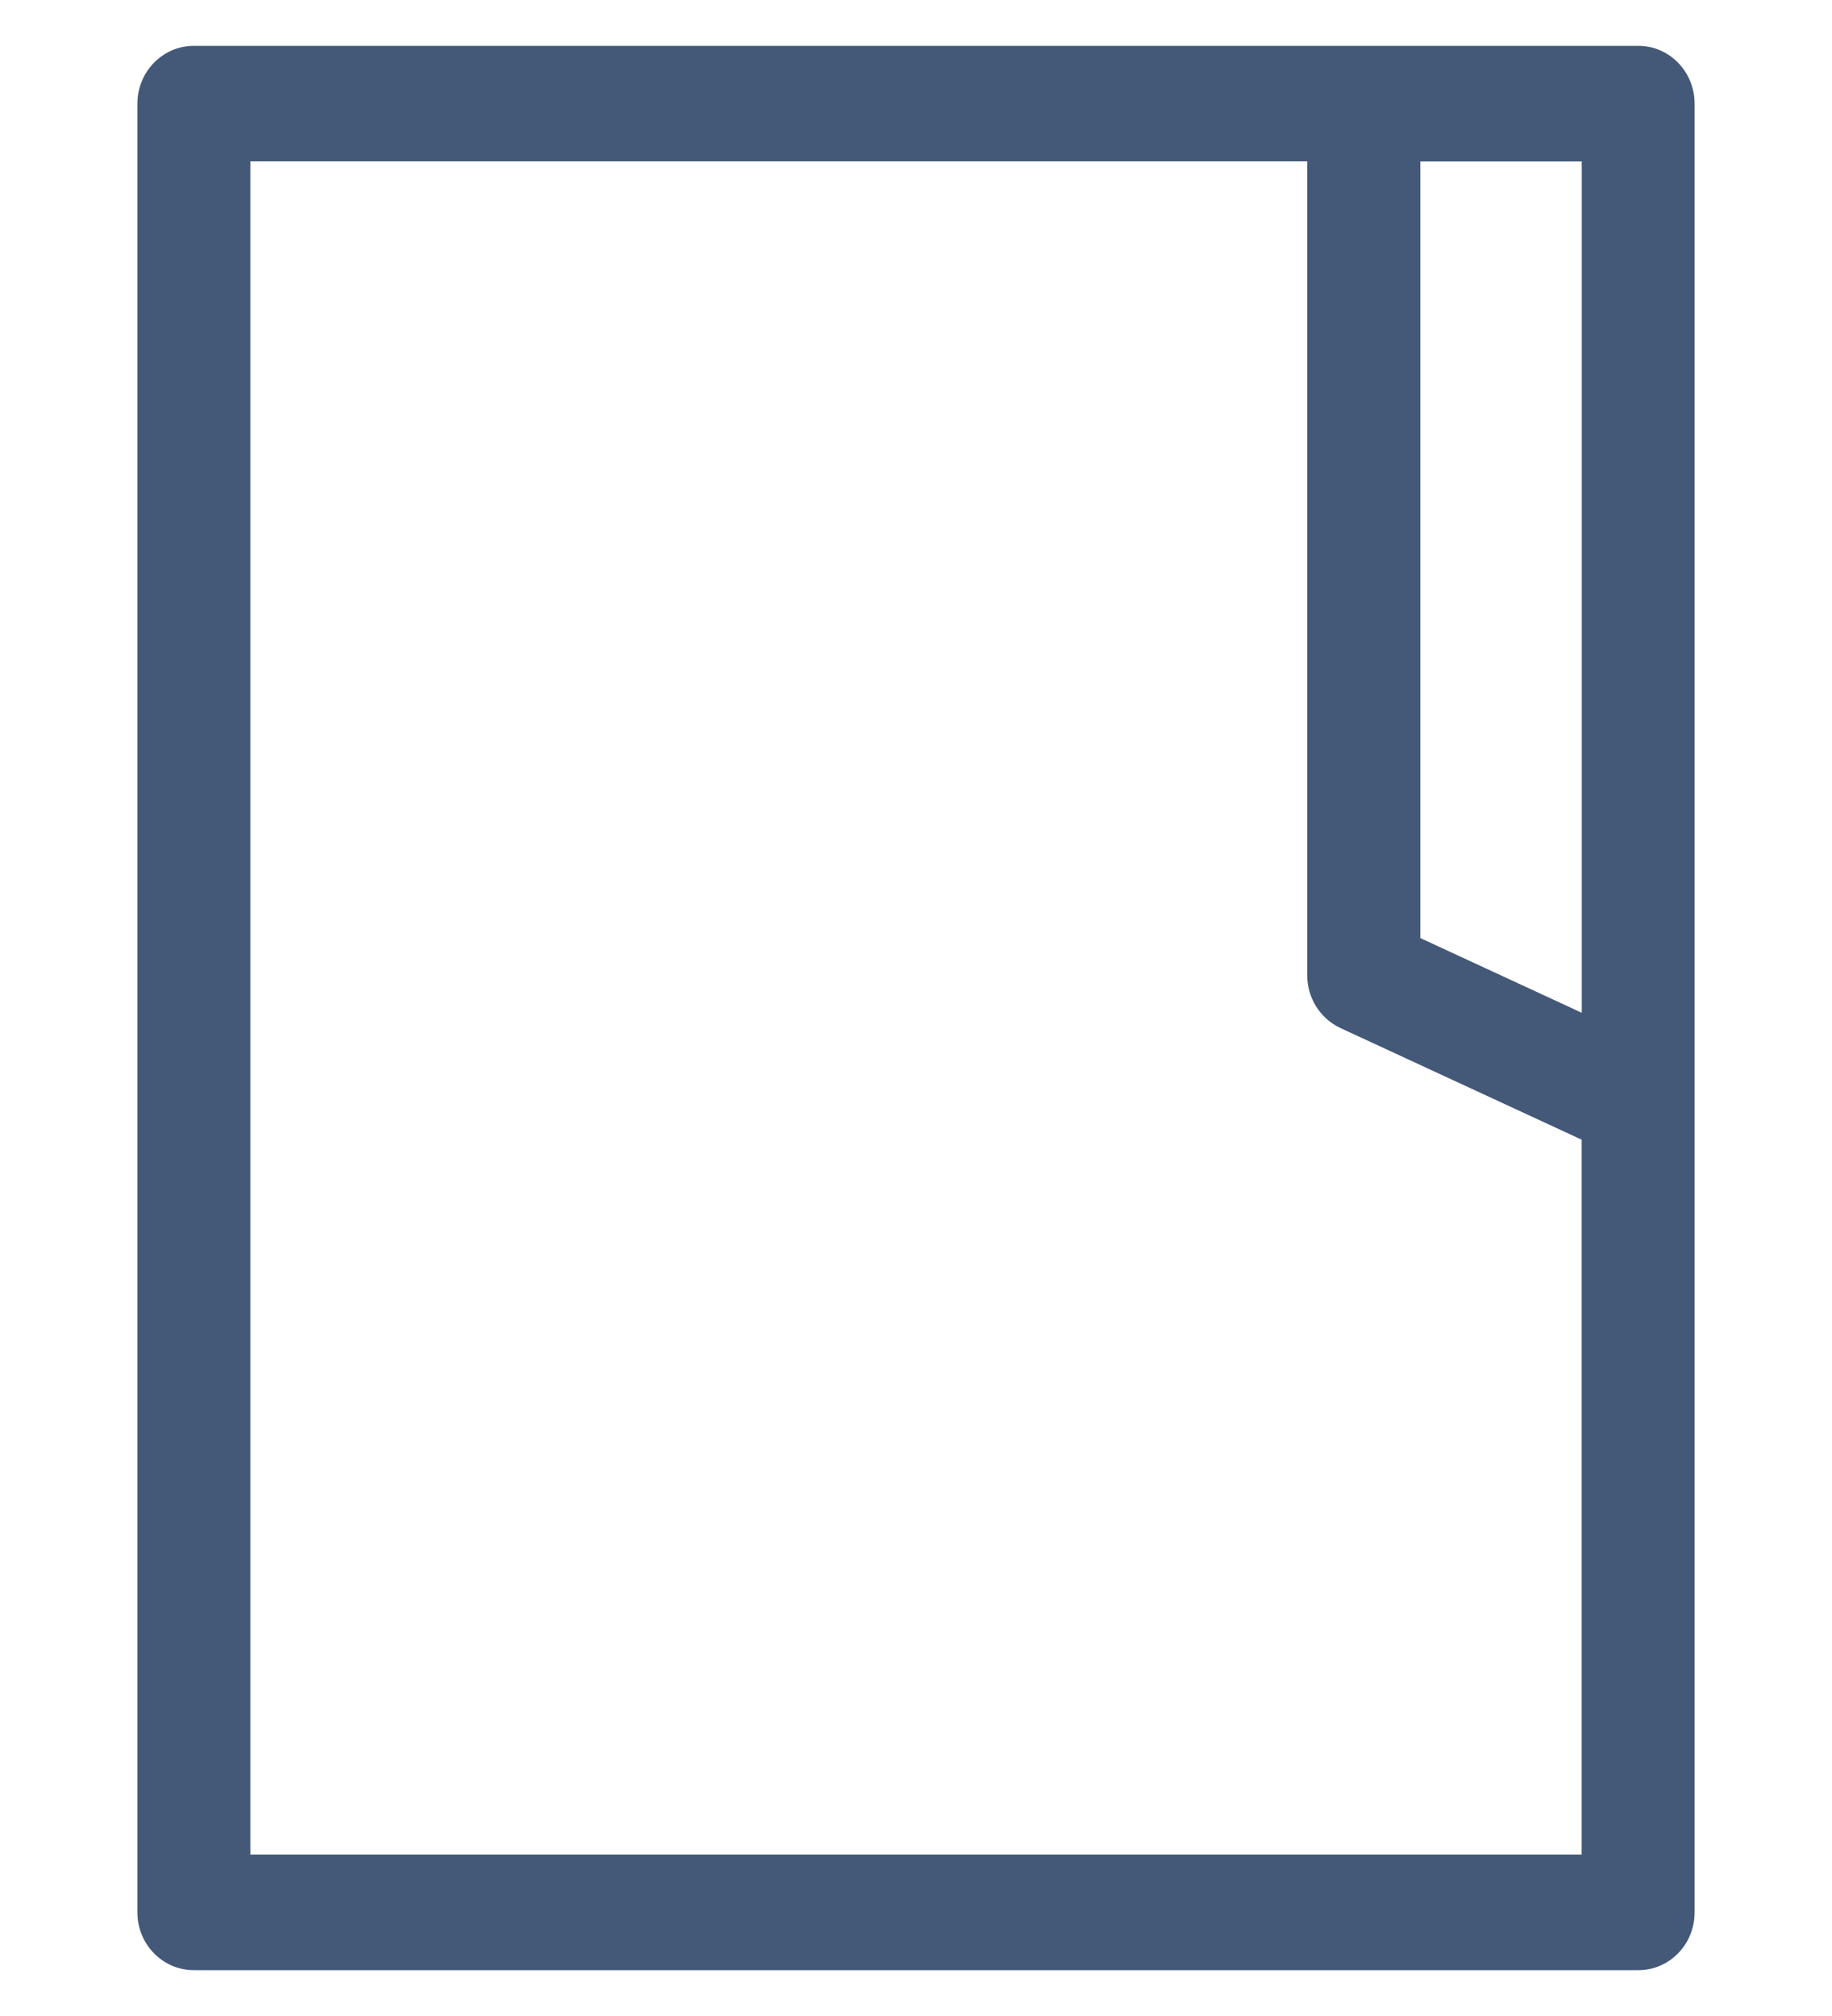 <?xml version="1.0" encoding="utf-8"?>
<!-- Generator: Adobe Illustrator 16.0.0, SVG Export Plug-In . SVG Version: 6.00 Build 0)  -->
<!DOCTYPE svg PUBLIC "-//W3C//DTD SVG 1.1//EN" "http://www.w3.org/Graphics/SVG/1.1/DTD/svg11.dtd">
<svg version="1.1" id="Layer_1" xmlns="http://www.w3.org/2000/svg" xmlns:xlink="http://www.w3.org/1999/xlink" x="0px" y="0px"
	 width="20px" height="22px" viewBox="0 0 20 22" enable-background="new 0 0 20 22" xml:space="preserve">
<path fill="#445978" d="M18.5,1.131v19.738c0,0.35-0.275,0.631-0.615,0.631H2.117c-0.34,0-0.617-0.281-0.617-0.631V1.131
	C1.5,0.783,1.776,0.5,2.117,0.5h15.768C18.225,0.5,18.5,0.783,18.5,1.131z M15.506,1.762v8.475l1.762,0.815v-9.29H15.506z
	 M2.733,20.238h14.534v-7.801l-2.633-1.218c-0.221-0.103-0.363-0.328-0.363-0.575V1.761H2.733V20.238z"/>
</svg>
